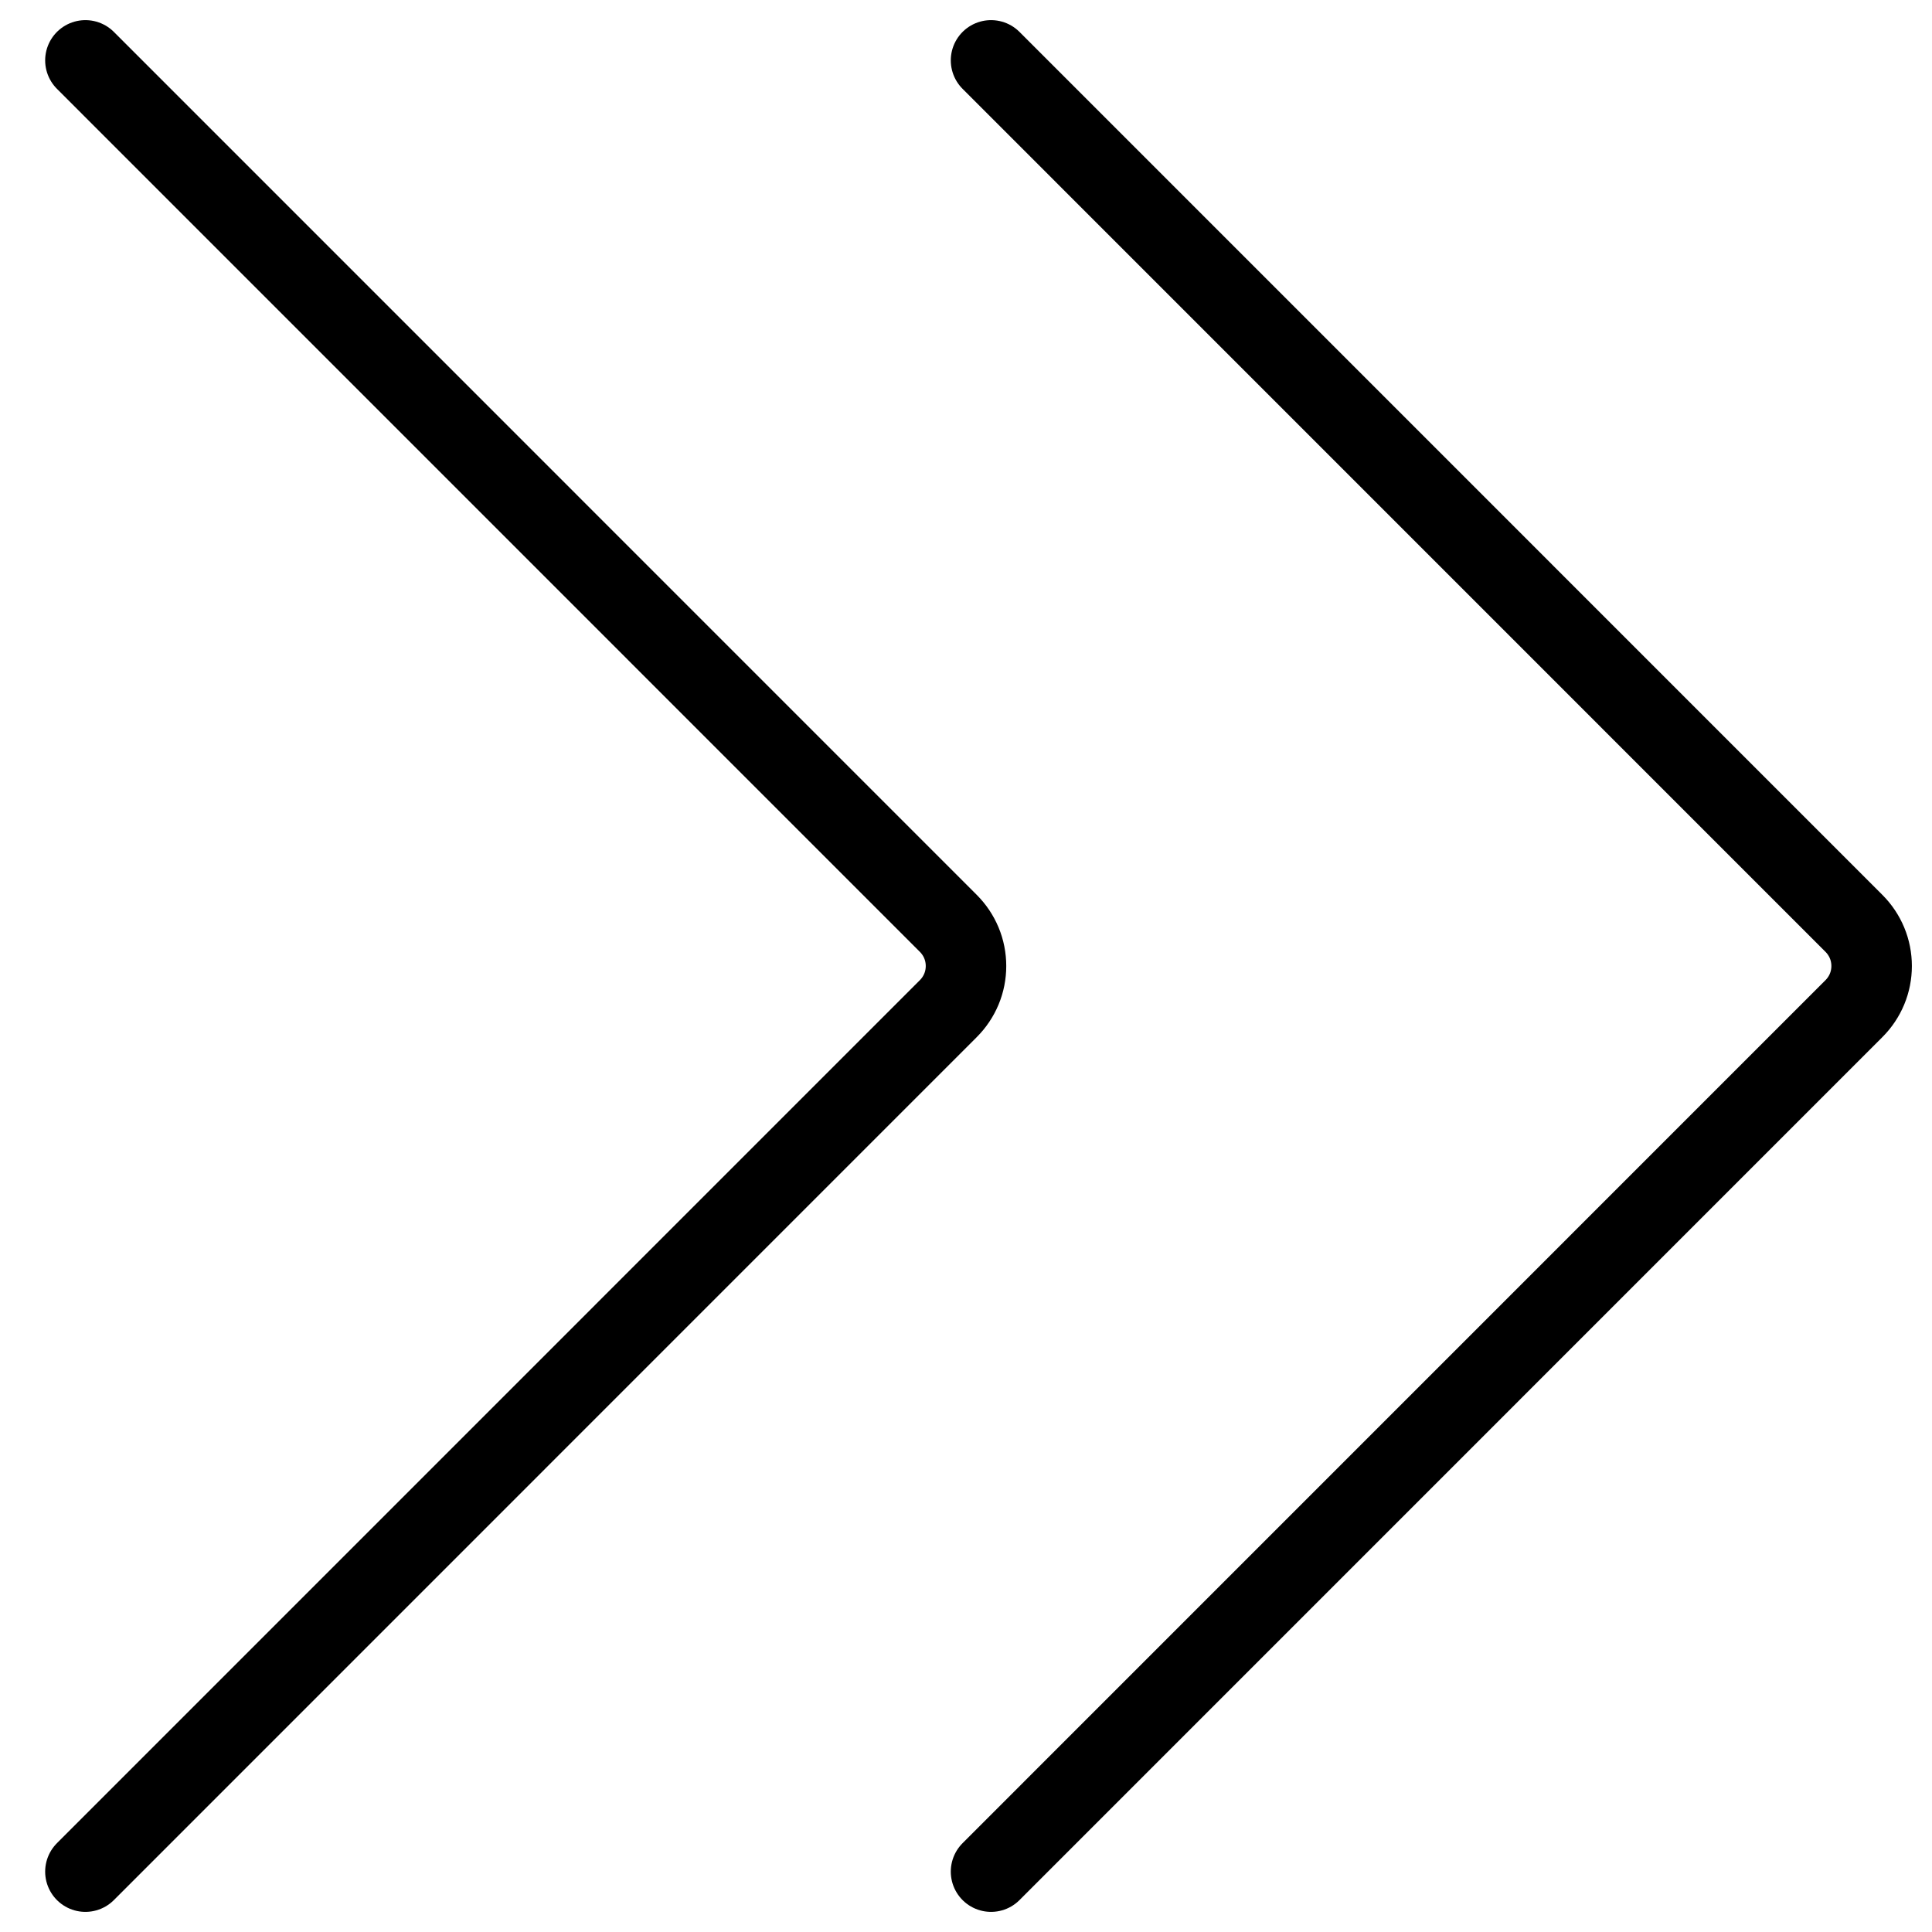 <svg xmlns="http://www.w3.org/2000/svg" fill="none" viewBox="0 0 24 24" id="Arrow-Button-Right-1--Streamline-Ultimate">
  <desc>
    Arrow Button Right 1 Streamline Icon: https://streamlinehq.com
  </desc>
  <path stroke="#000000" stroke-linecap="round" stroke-linejoin="round" d="M12.311 0.75 23.03 11.47c0.07 0.07 0.125 0.152 0.163 0.243 0.038 0.091 0.057 0.189 0.057 0.287 0 0.098 -0.019 0.196 -0.057 0.287 -0.038 0.091 -0.093 0.173 -0.163 0.243L12.311 23.25" stroke-width="1"></path>
  <path stroke="#000000" stroke-linecap="round" stroke-linejoin="round" d="M1.061 0.75 11.78 11.47c0.07 0.07 0.125 0.152 0.163 0.243 0.038 0.091 0.057 0.189 0.057 0.287 0 0.098 -0.019 0.196 -0.057 0.287 -0.038 0.091 -0.093 0.173 -0.163 0.243L1.061 23.25" stroke-width="1"></path>
</svg>